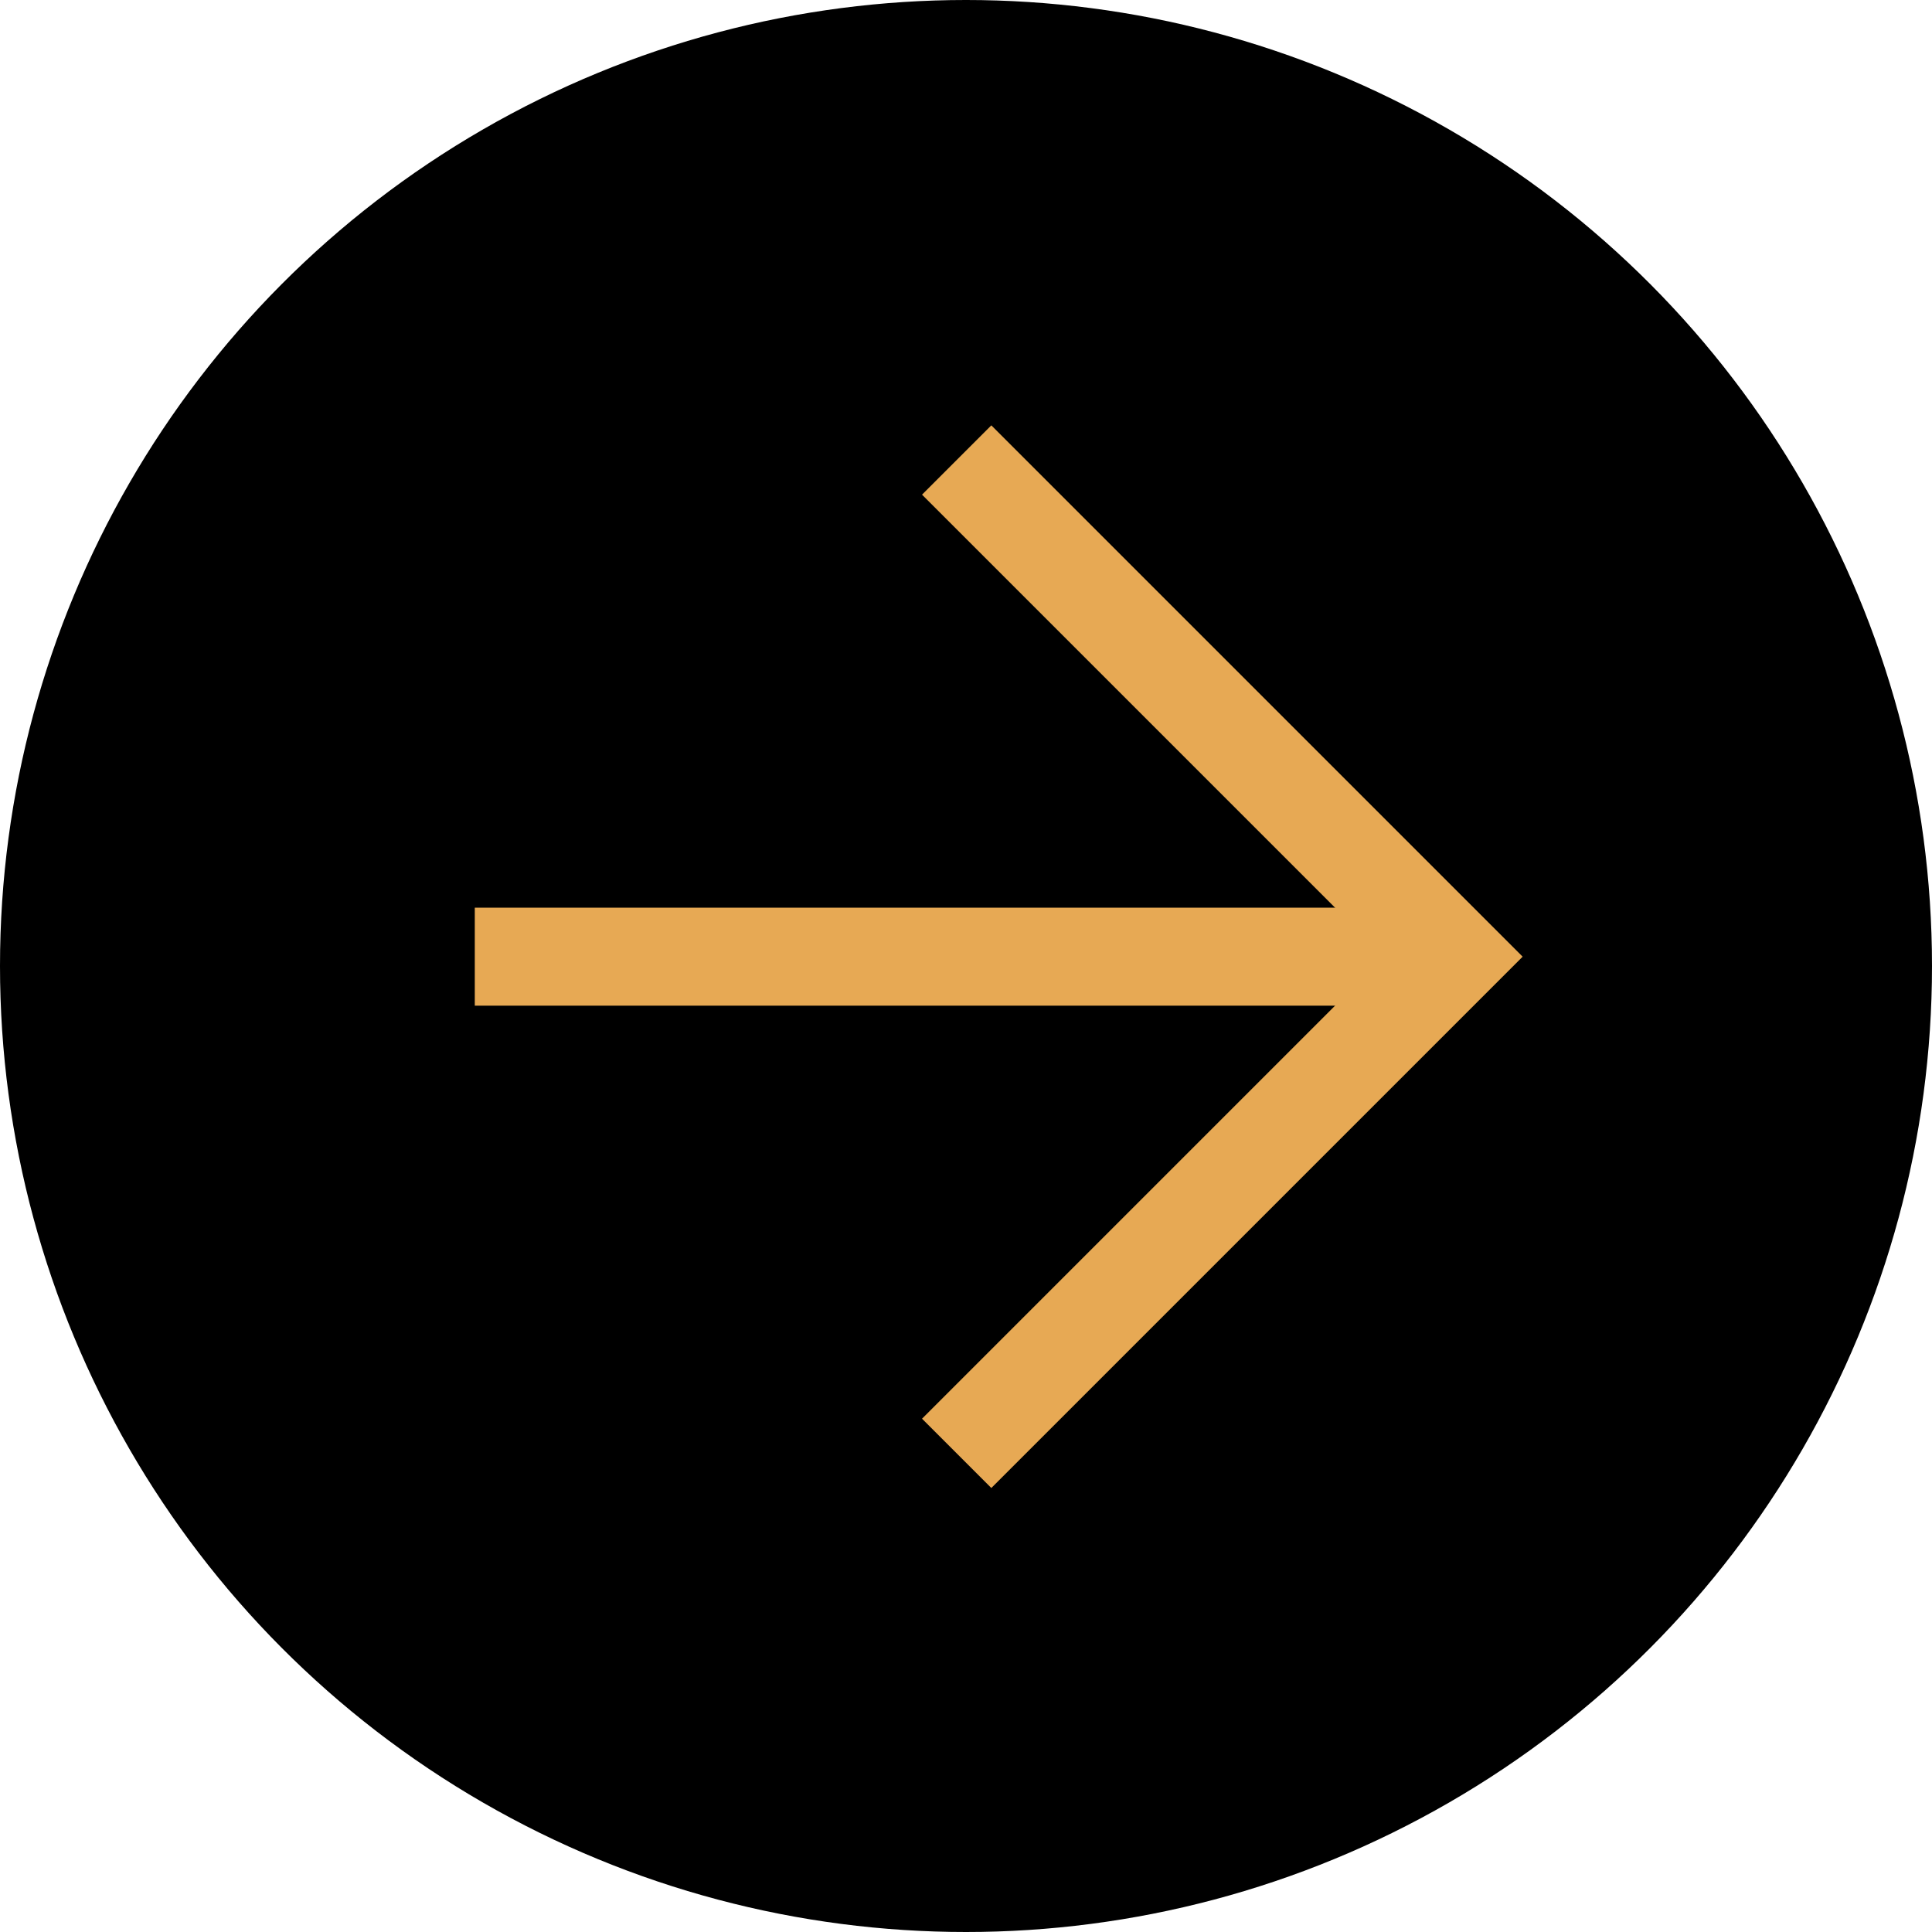<svg width="40" height="40" viewBox="0 0 40 40" fill="none" xmlns="http://www.w3.org/2000/svg">
<circle cx="20" cy="20" r="20" fill="black"/>
<path d="M19.807 30.09L30.09 19.807L19.807 9.524" stroke="#E7A954" stroke-width="2.029"/>
<path d="M9.83 19.807L29.446 19.807" stroke="#E7A954" stroke-width="2.029"/>
</svg>
